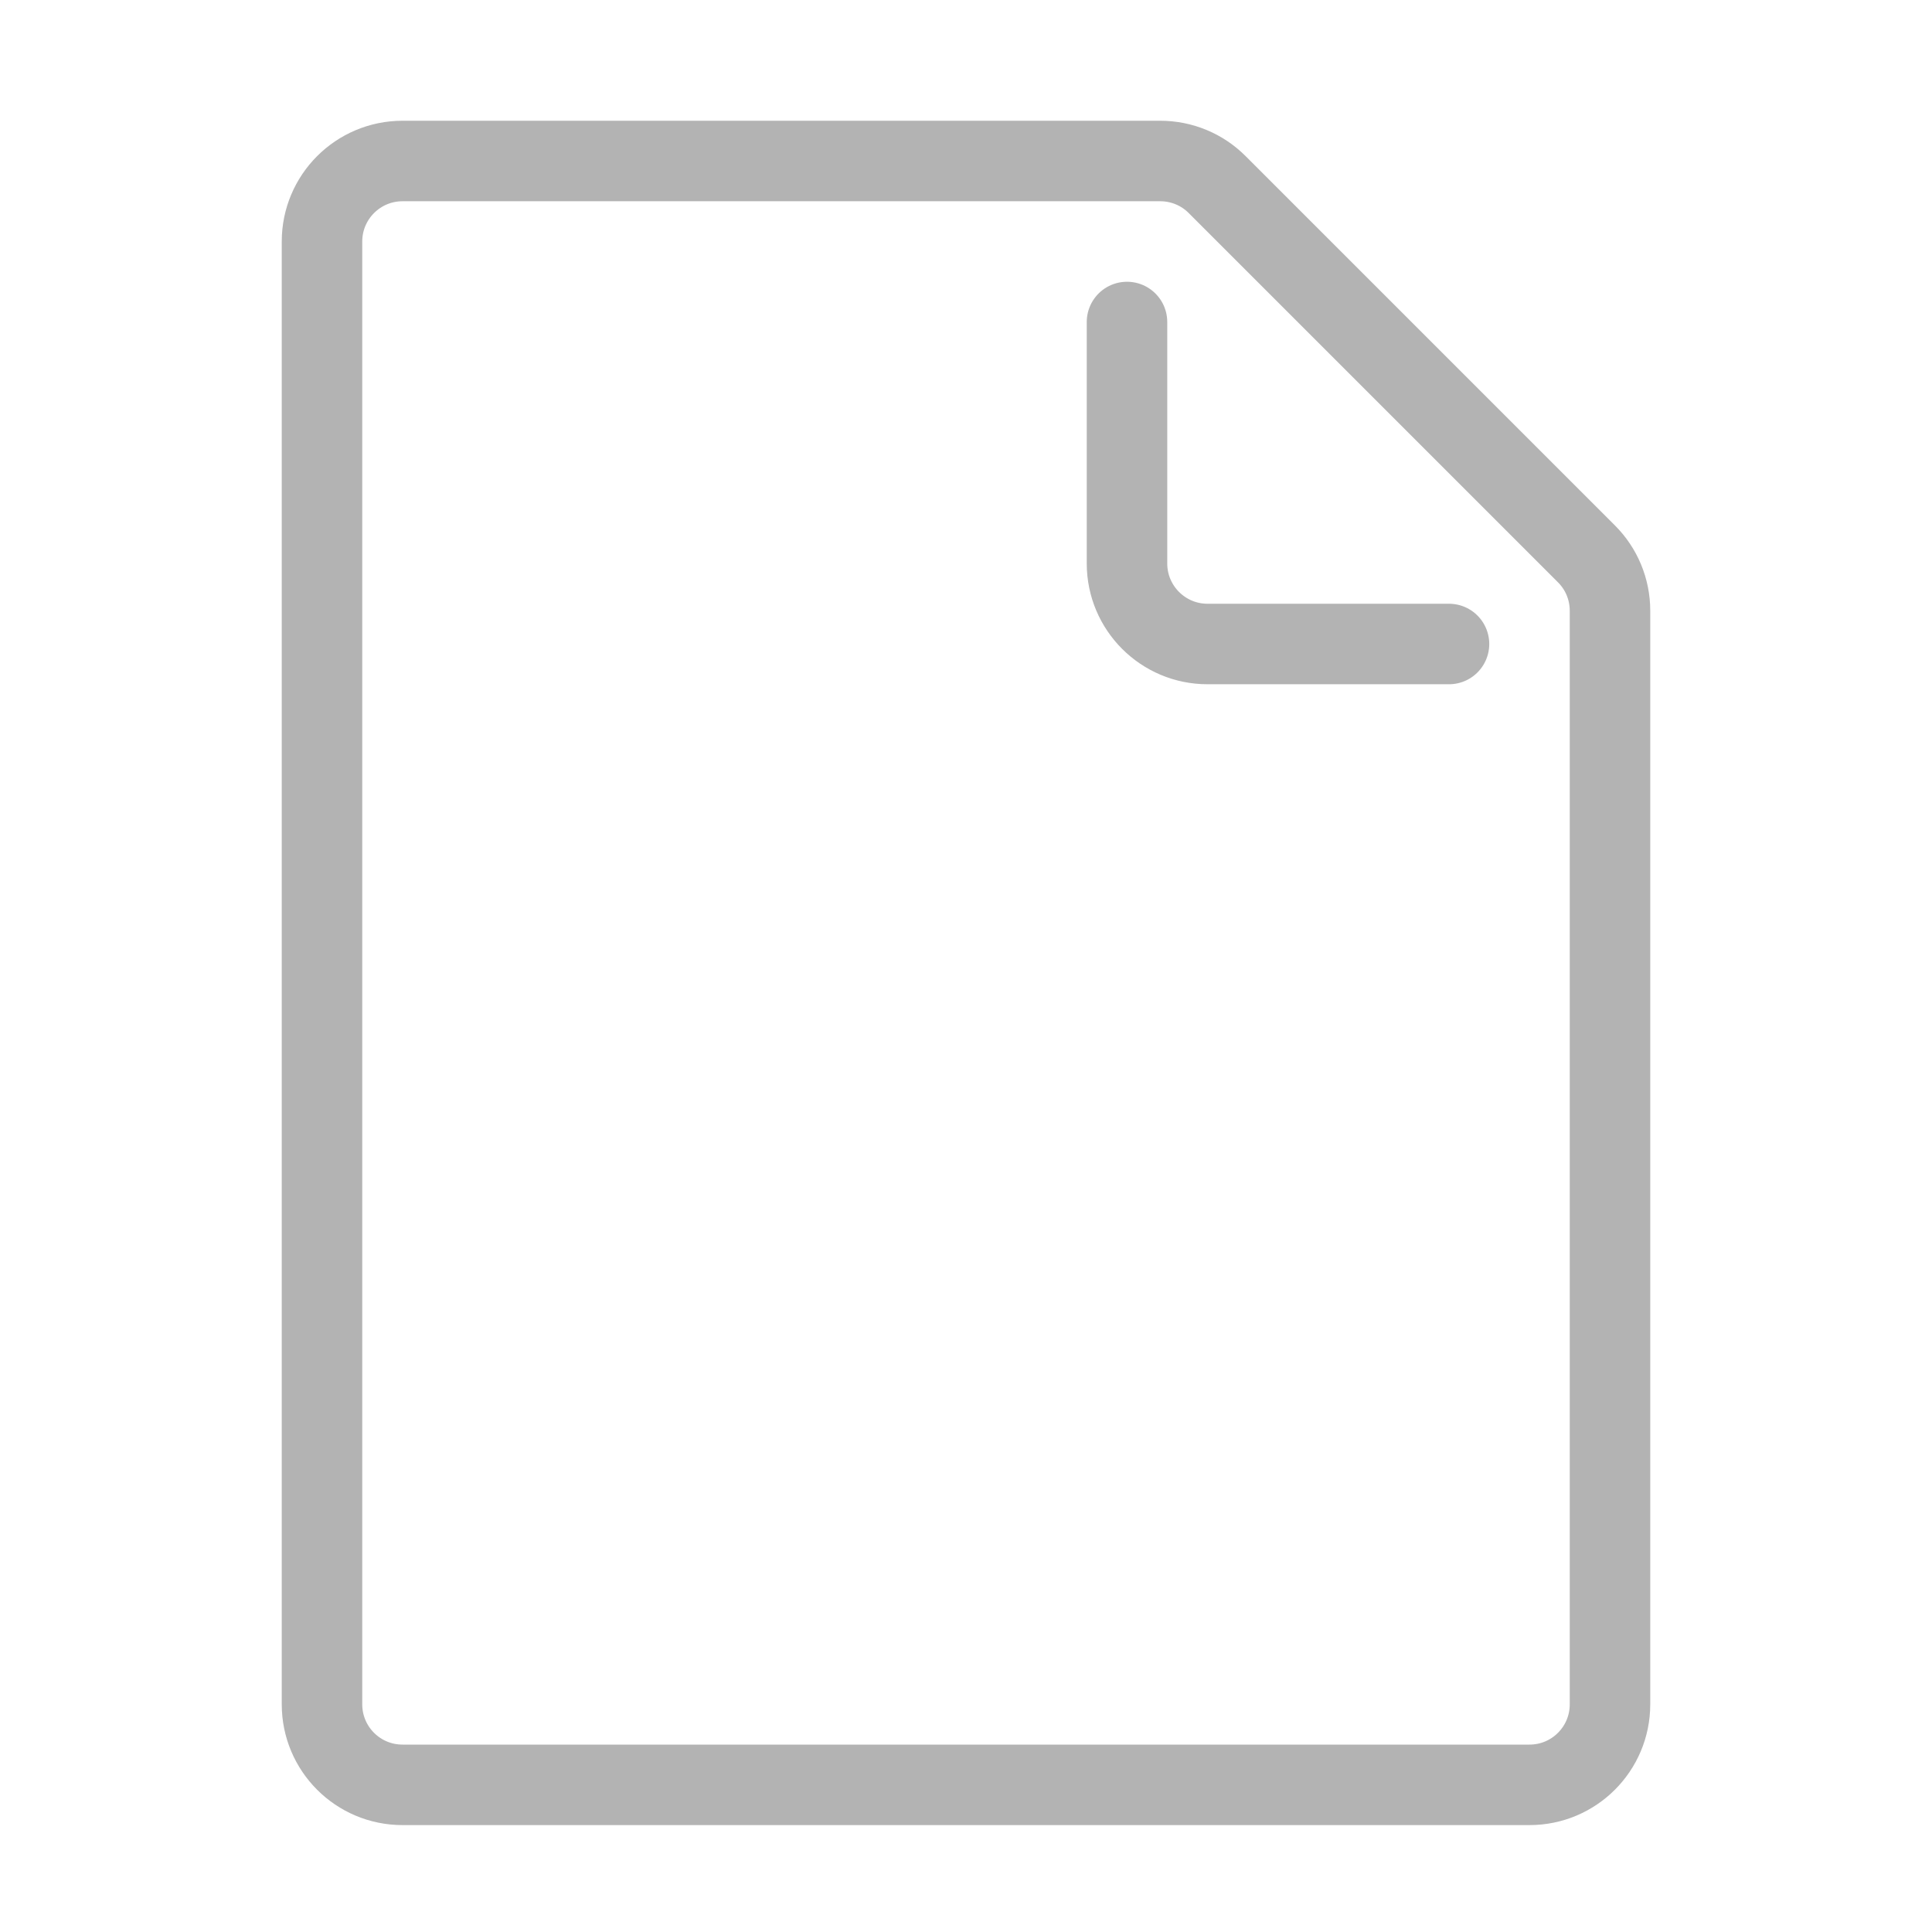 <svg width="24" height="24" viewBox="0 0 24 24" fill="none" xmlns="http://www.w3.org/2000/svg">
<g filter="url(#filter0_b_108_125)">
<path d="M4 3C4 2.448 4.448 2 5 2H14.413C14.679 2 14.933 2.105 15.12 2.293L19.707 6.88C19.895 7.067 20 7.321 20 7.587V21.172C20 21.725 19.552 22.172 19 22.172H5C4.448 22.172 4 21.725 4 21.172V3Z" stroke="black" stroke-opacity="0.3" stroke-linecap="round"/>
</g>
<path d="M18 8H15C14.448 8 14 7.552 14 7V4" stroke="black" stroke-opacity="0.3" stroke-linecap="round"/>
<defs>
<filter id="filter0_b_108_125" x="-0.5" y="-2.5" width="25" height="29.172" filterUnits="userSpaceOnUse" color-interpolation-filters="sRGB">
<feFlood flood-opacity="0" result="BackgroundImageFix"/>
<feGaussianBlur in="BackgroundImageFix" stdDeviation="2"/>
<feComposite in2="SourceAlpha" operator="in" result="effect1_backgroundBlur_108_125"/>
<feBlend mode="normal" in="SourceGraphic" in2="effect1_backgroundBlur_108_125" result="shape"/>
</filter>
</defs>
</svg>
